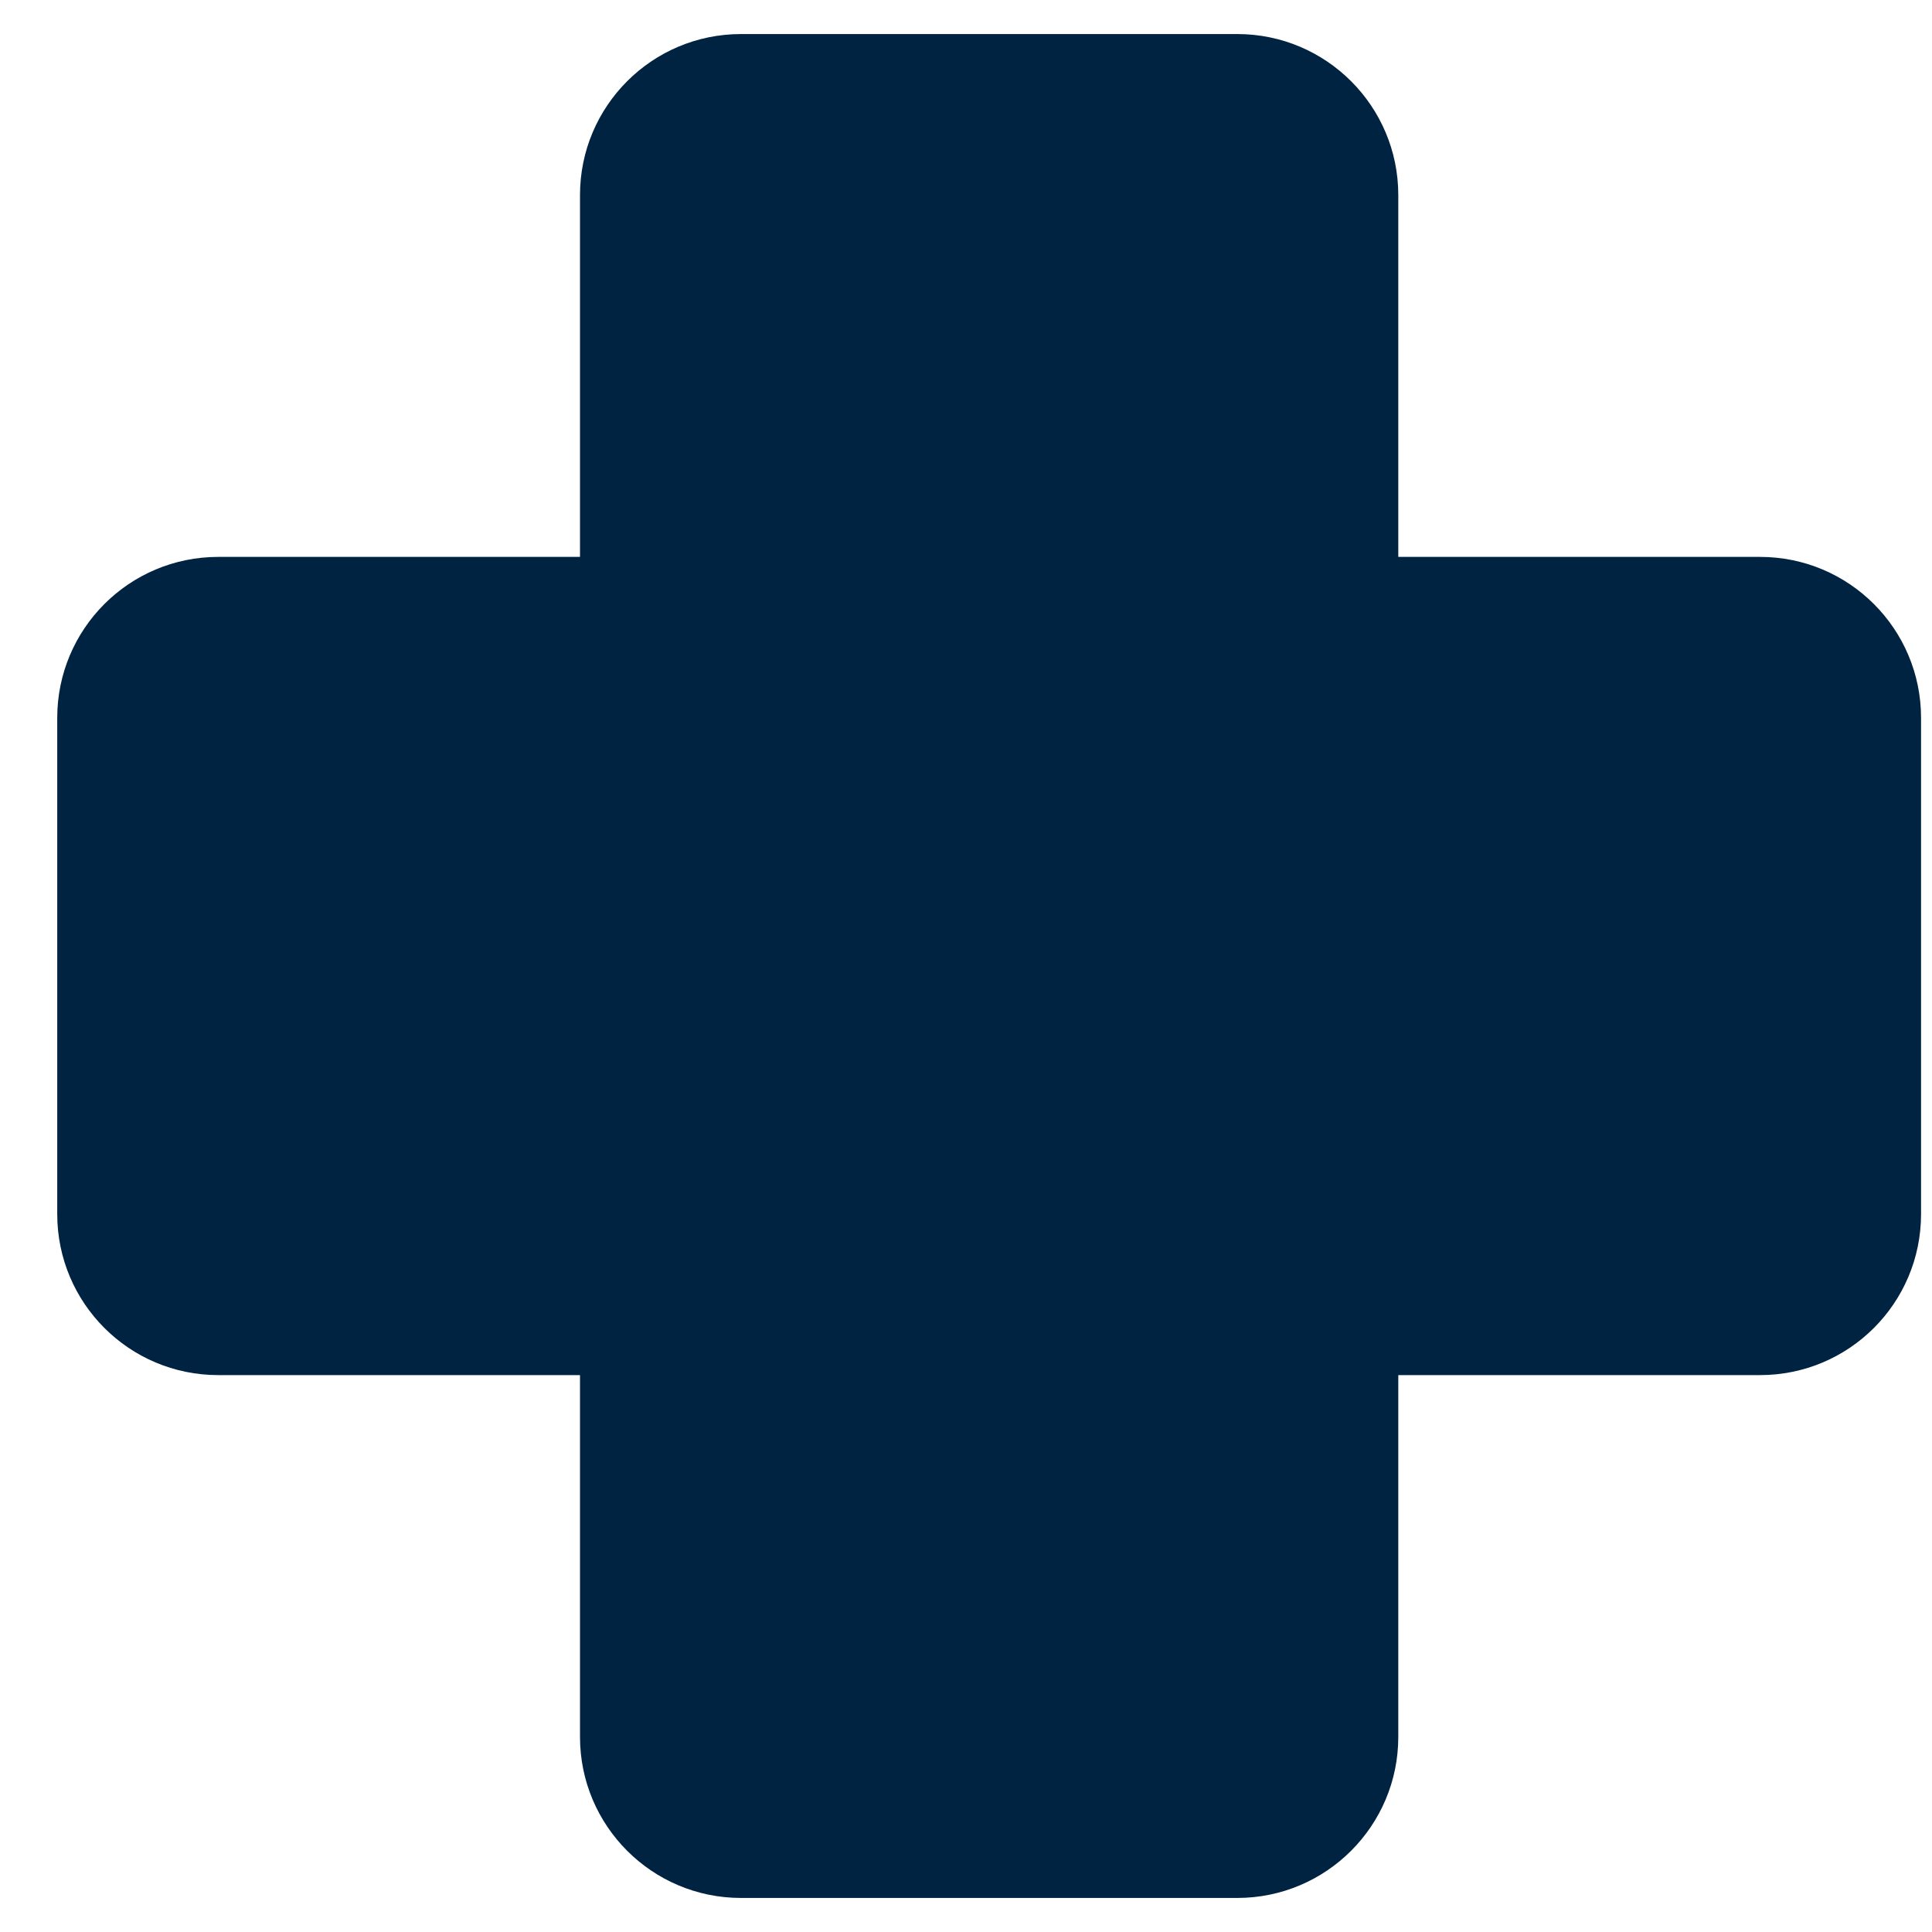 <svg width="24" height="24" viewBox="0 0 24 24" fill="none" xmlns="http://www.w3.org/2000/svg">
<path fill-rule="evenodd" clip-rule="evenodd" d="M9.205 0.423C8.1 0.423 7.205 1.319 7.205 2.423V6.918H2.711C1.606 6.918 0.711 7.813 0.711 8.918V15.082C0.711 16.187 1.606 17.082 2.711 17.082H7.205V21.577C7.205 22.681 8.1 23.577 9.205 23.577H15.37C16.474 23.577 17.37 22.681 17.37 21.577V17.082H21.864C22.969 17.082 23.864 16.187 23.864 15.082V8.918C23.864 7.813 22.969 6.918 21.864 6.918H17.37V2.423C17.37 1.319 16.474 0.423 15.37 0.423H9.205Z" fill="#002341"/>
</svg>
